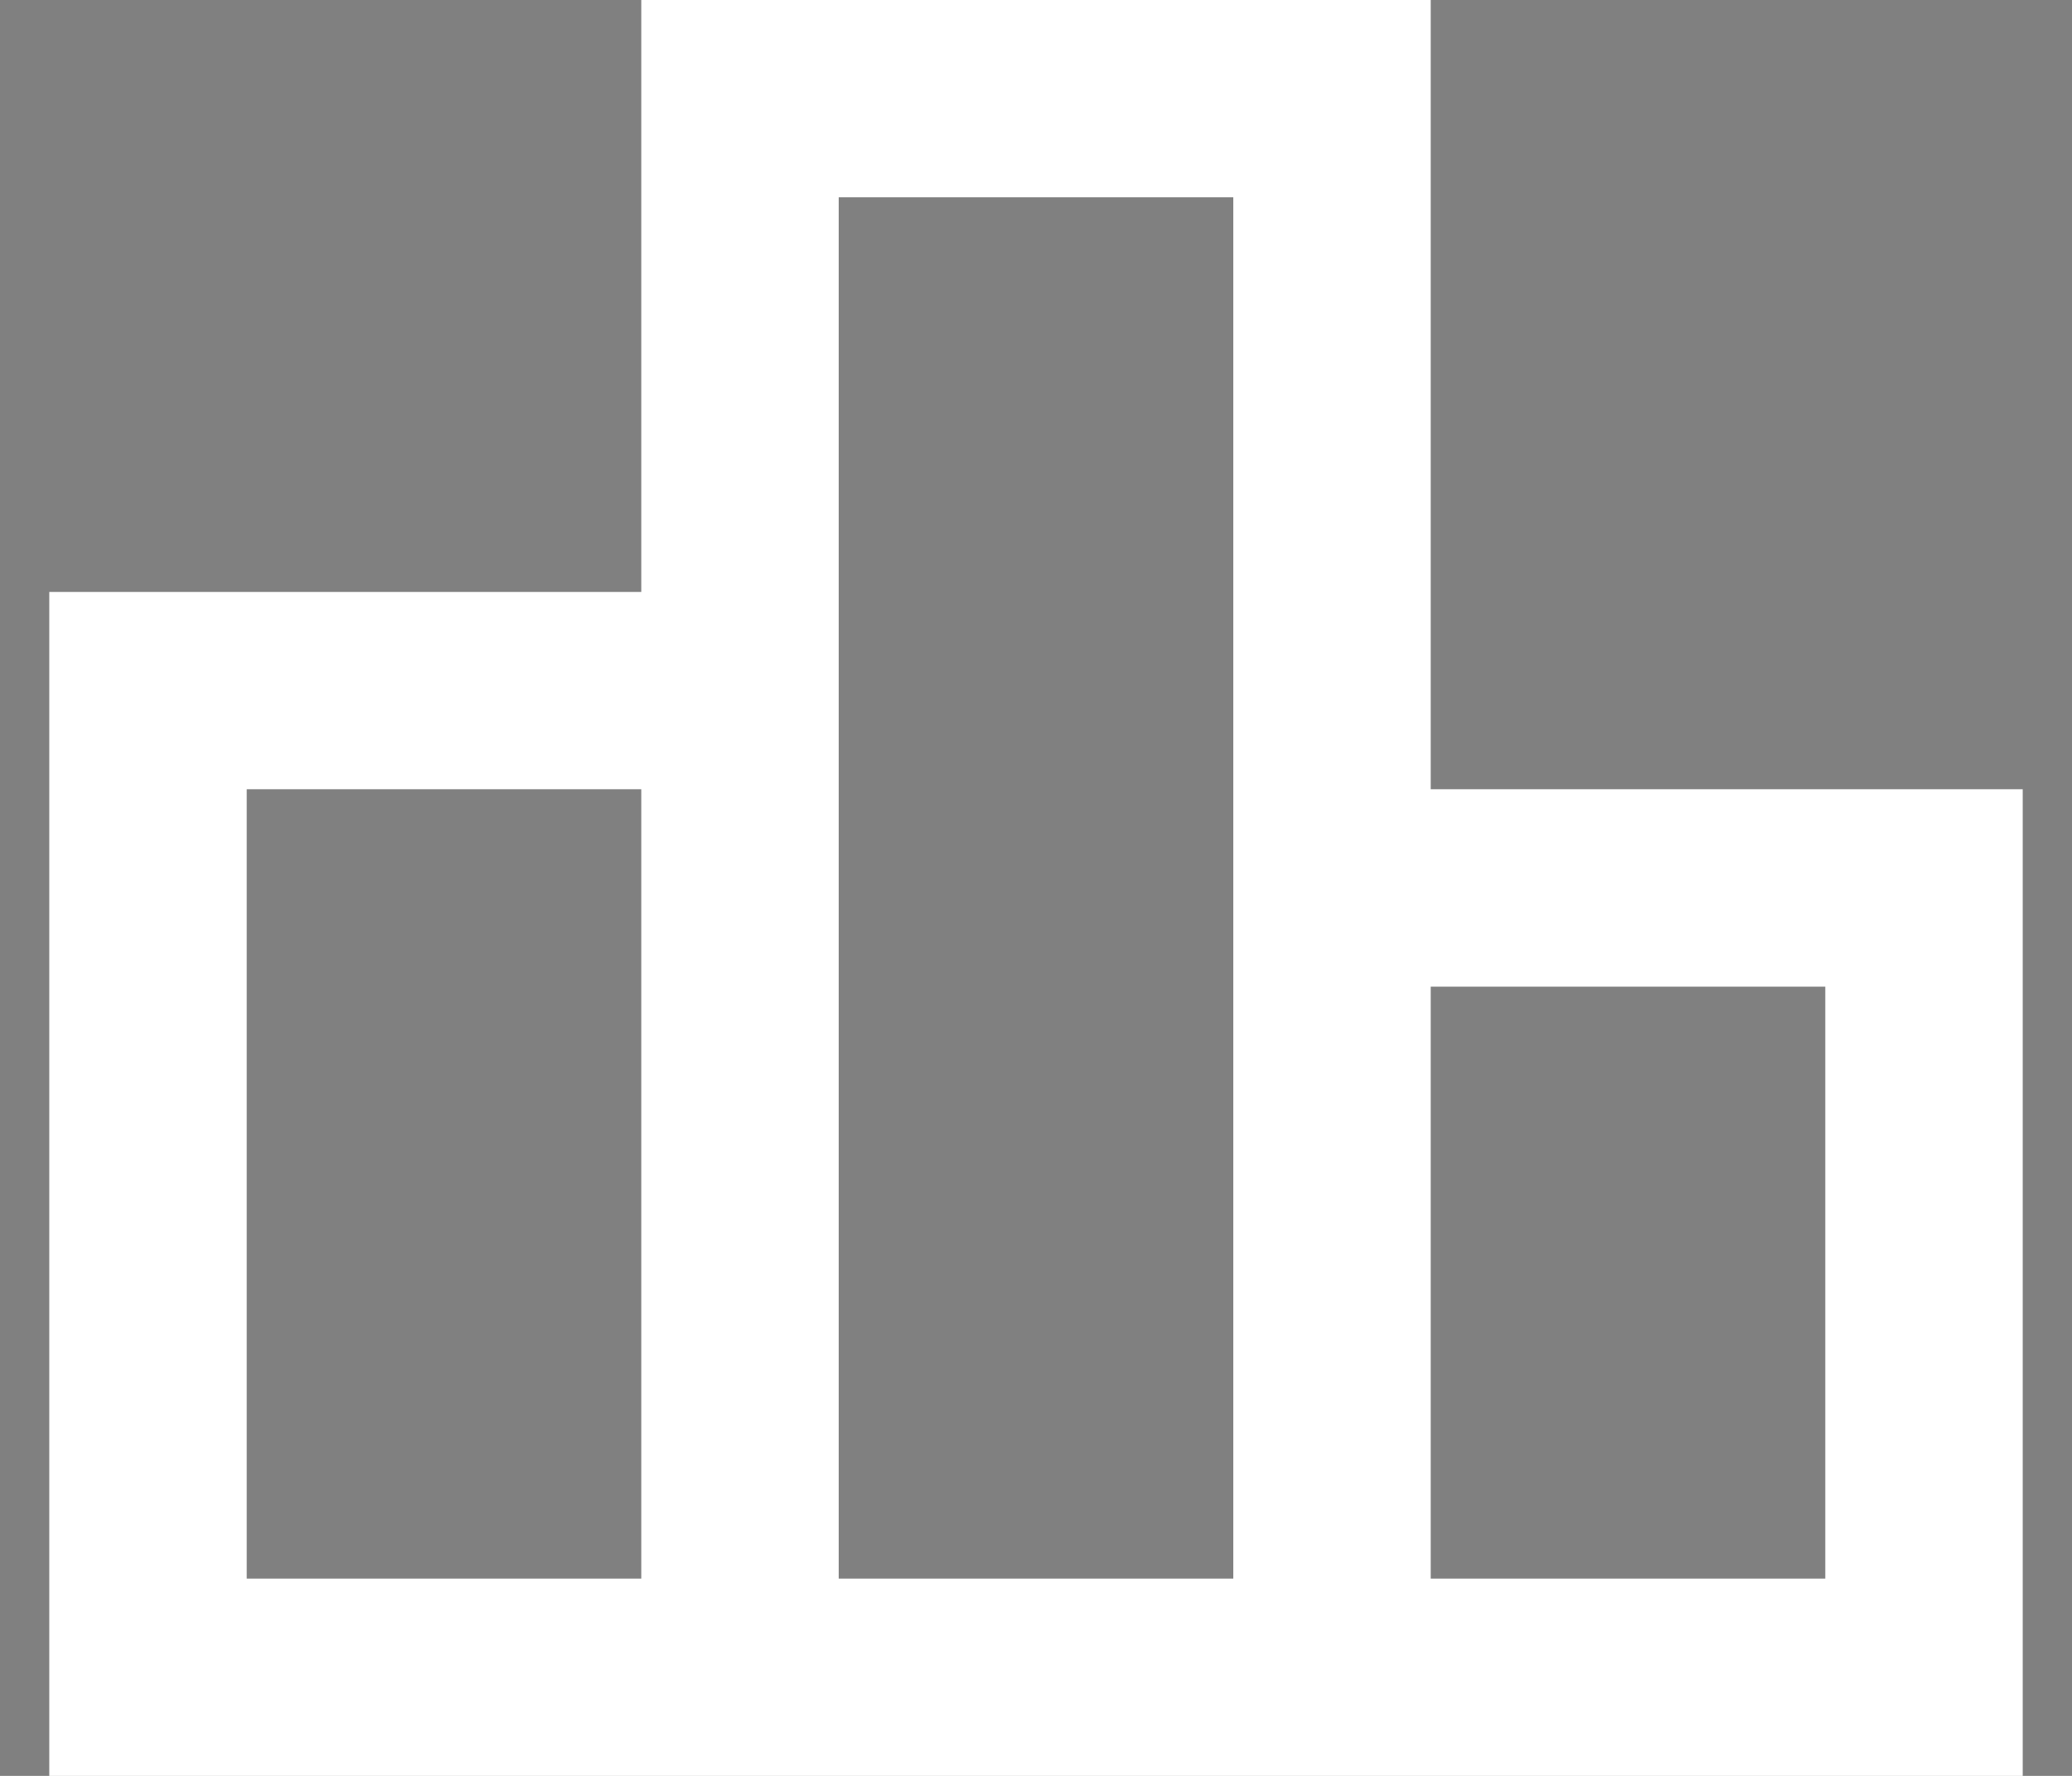 <svg width="14" height="12" viewBox="0 0 14 12" fill="none" xmlns="http://www.w3.org/2000/svg">
<rect x="0" y="0" width="14" height="12" fill="#808080" stroke="none"/>
<path d="M9.167 5.333V5.833H9.667H13.167V11.5H0.833V4.5H4.333H4.833V4V0.5H9.167V5.333ZM5.667 0.833H5.167V1.333V10.667V11.167H5.667H8.333H8.833V10.667V1.333V0.833H8.333H5.667ZM1.667 4.833H1.167V5.333V10.667V11.167H1.667H4.333H4.833V10.667V5.333V4.833H4.333H1.667ZM12.333 11.167H12.833V10.667V6.667V6.167H12.333H9.667H9.167V6.667V10.667V11.167H9.667H12.333Z" fill="black" stroke="white"/>
</svg>
